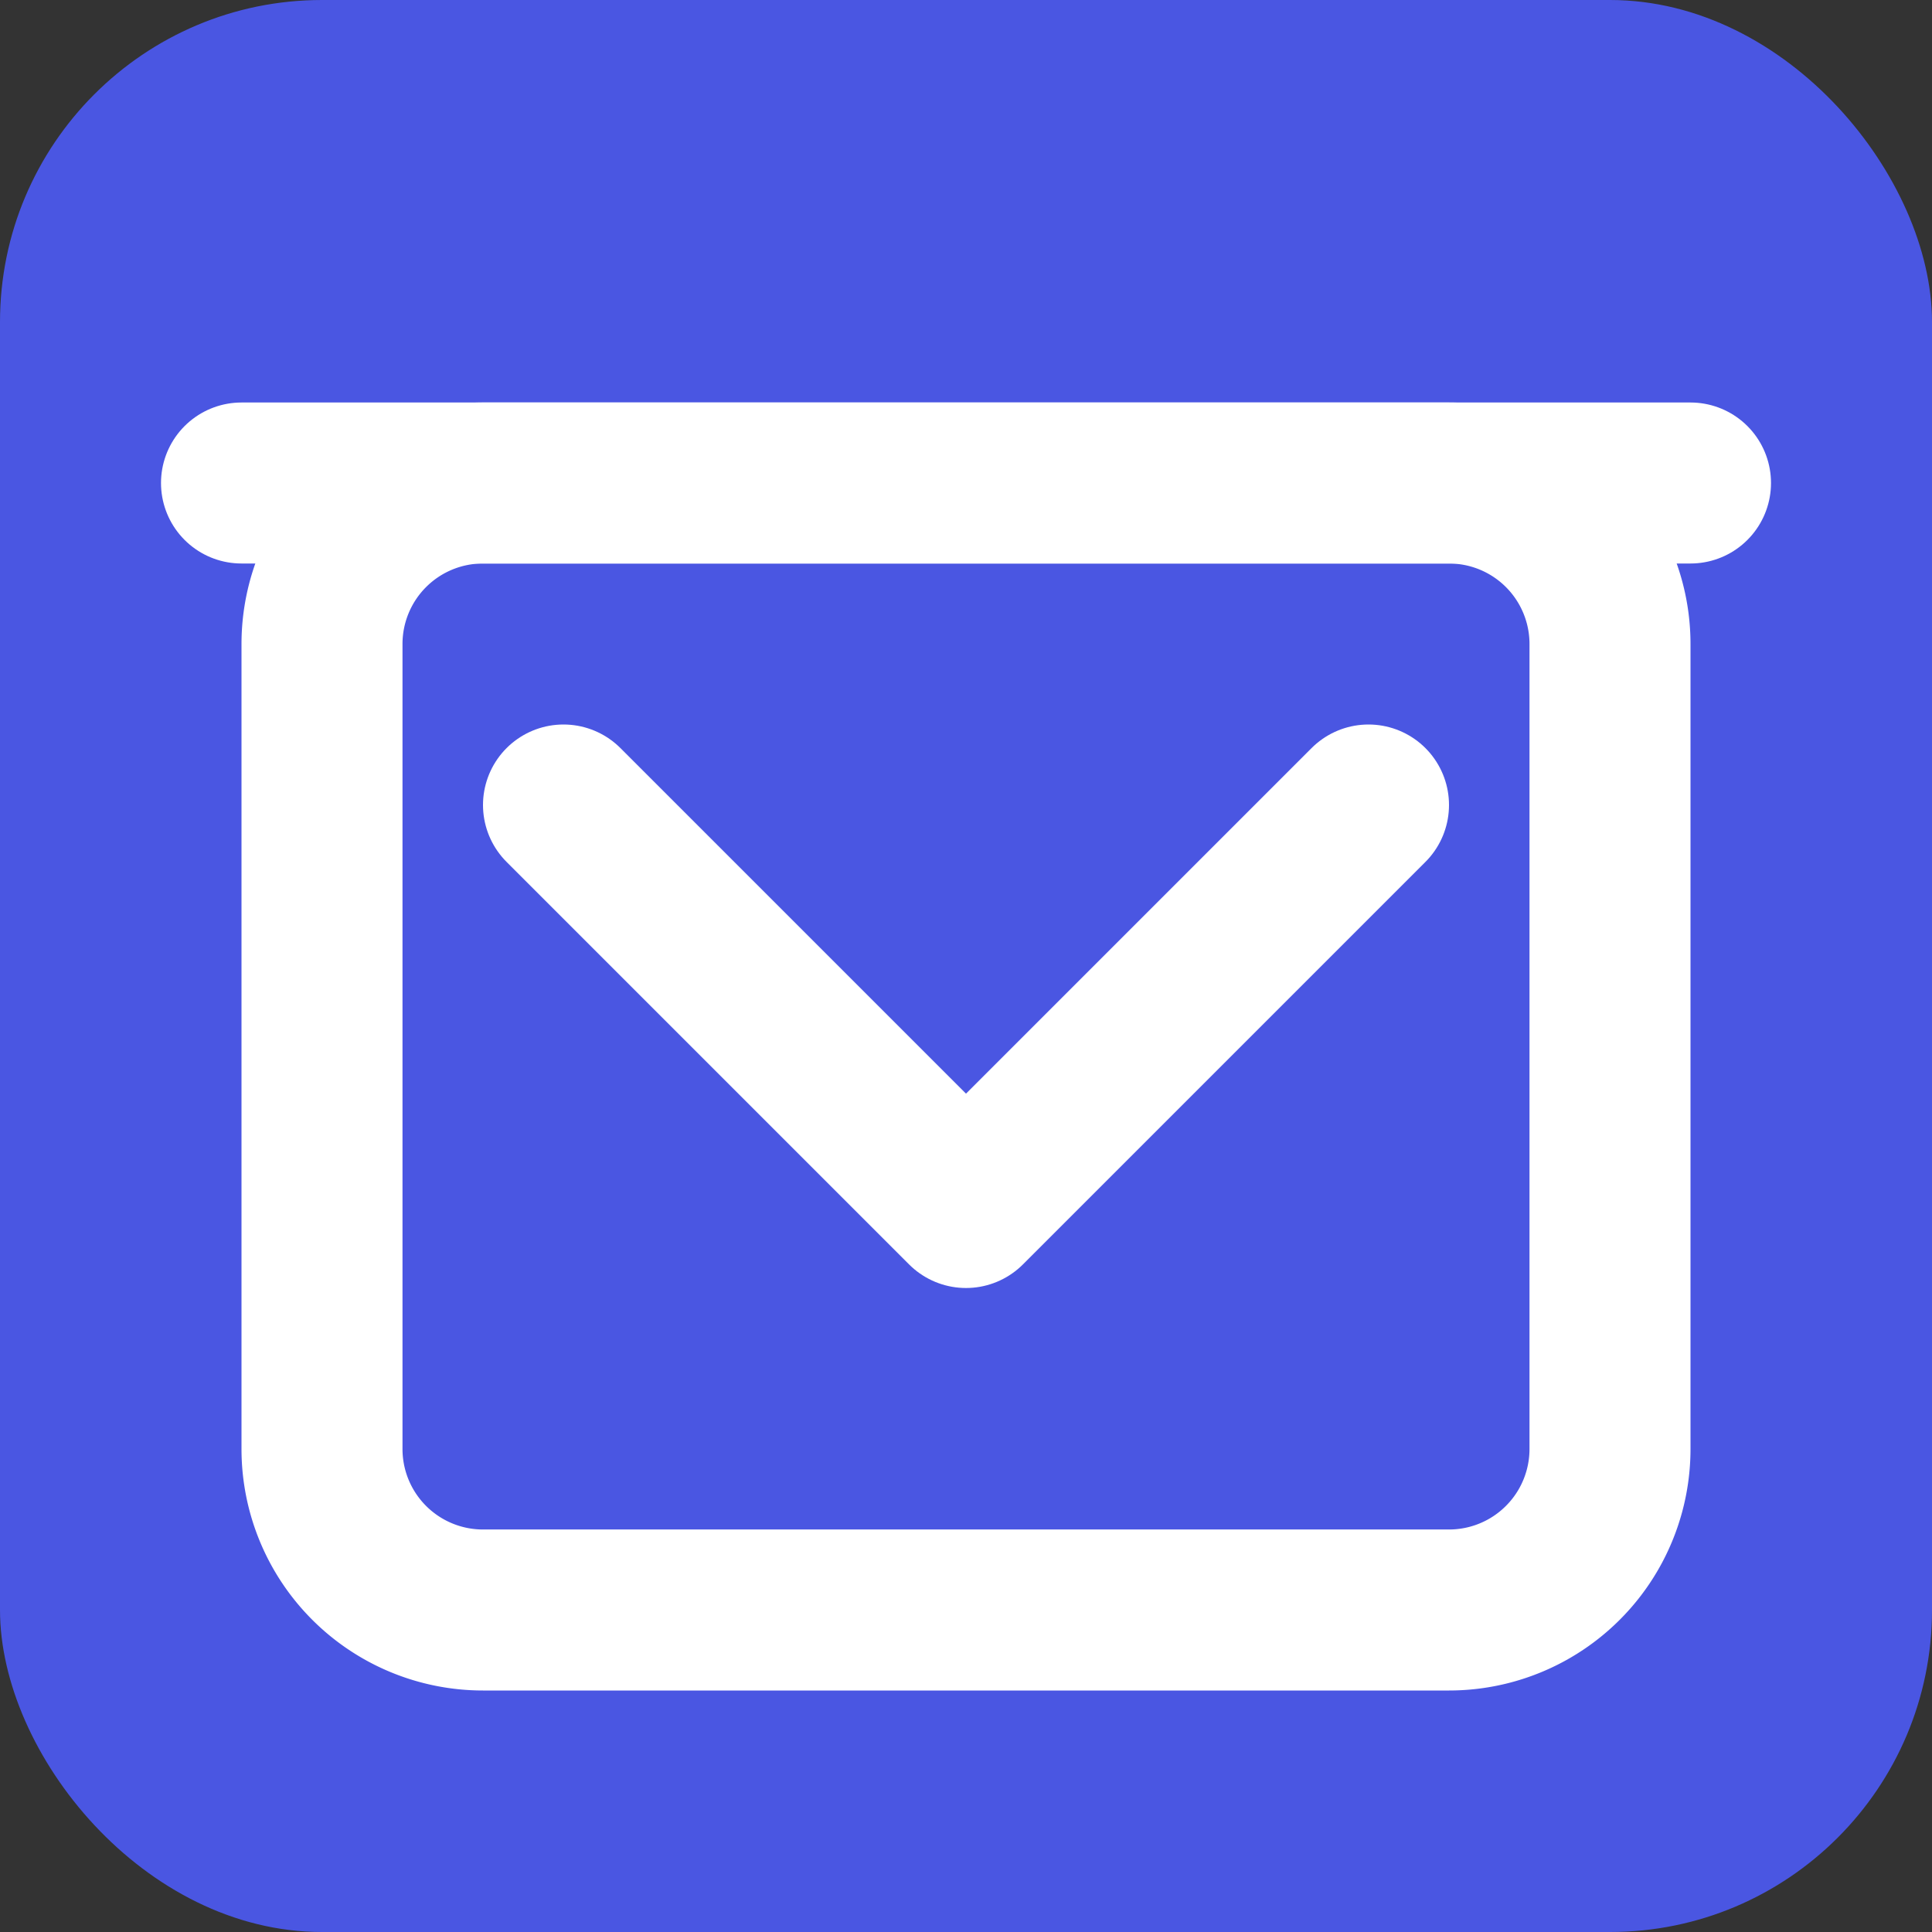 <svg xmlns="http://www.w3.org/2000/svg" viewBox="0 0 24 24" width="24" height="24">
  <rect x="0" y="0" width="24" height="24" fill="#333333" stroke="none"/>
  <rect width="24" height="24" rx="4" fill="#4a56e2" />
  <path d="M7 10l5 5 5-5" fill="none" stroke="white" stroke-width="2" stroke-linecap="round" stroke-linejoin="round"/>
  <path d="M6 6h12a2 2 0 0 1 2 2v10a2 2 0 0 1-2 2H6a2 2 0 0 1-2-2V8a2 2 0 0 1 2-2z" fill="none" stroke="white" stroke-width="2" stroke-linecap="round" stroke-linejoin="round"/>
  <path d="M3 6h18" stroke="white" stroke-width="2" stroke-linecap="round" stroke-linejoin="round"/>
</svg>